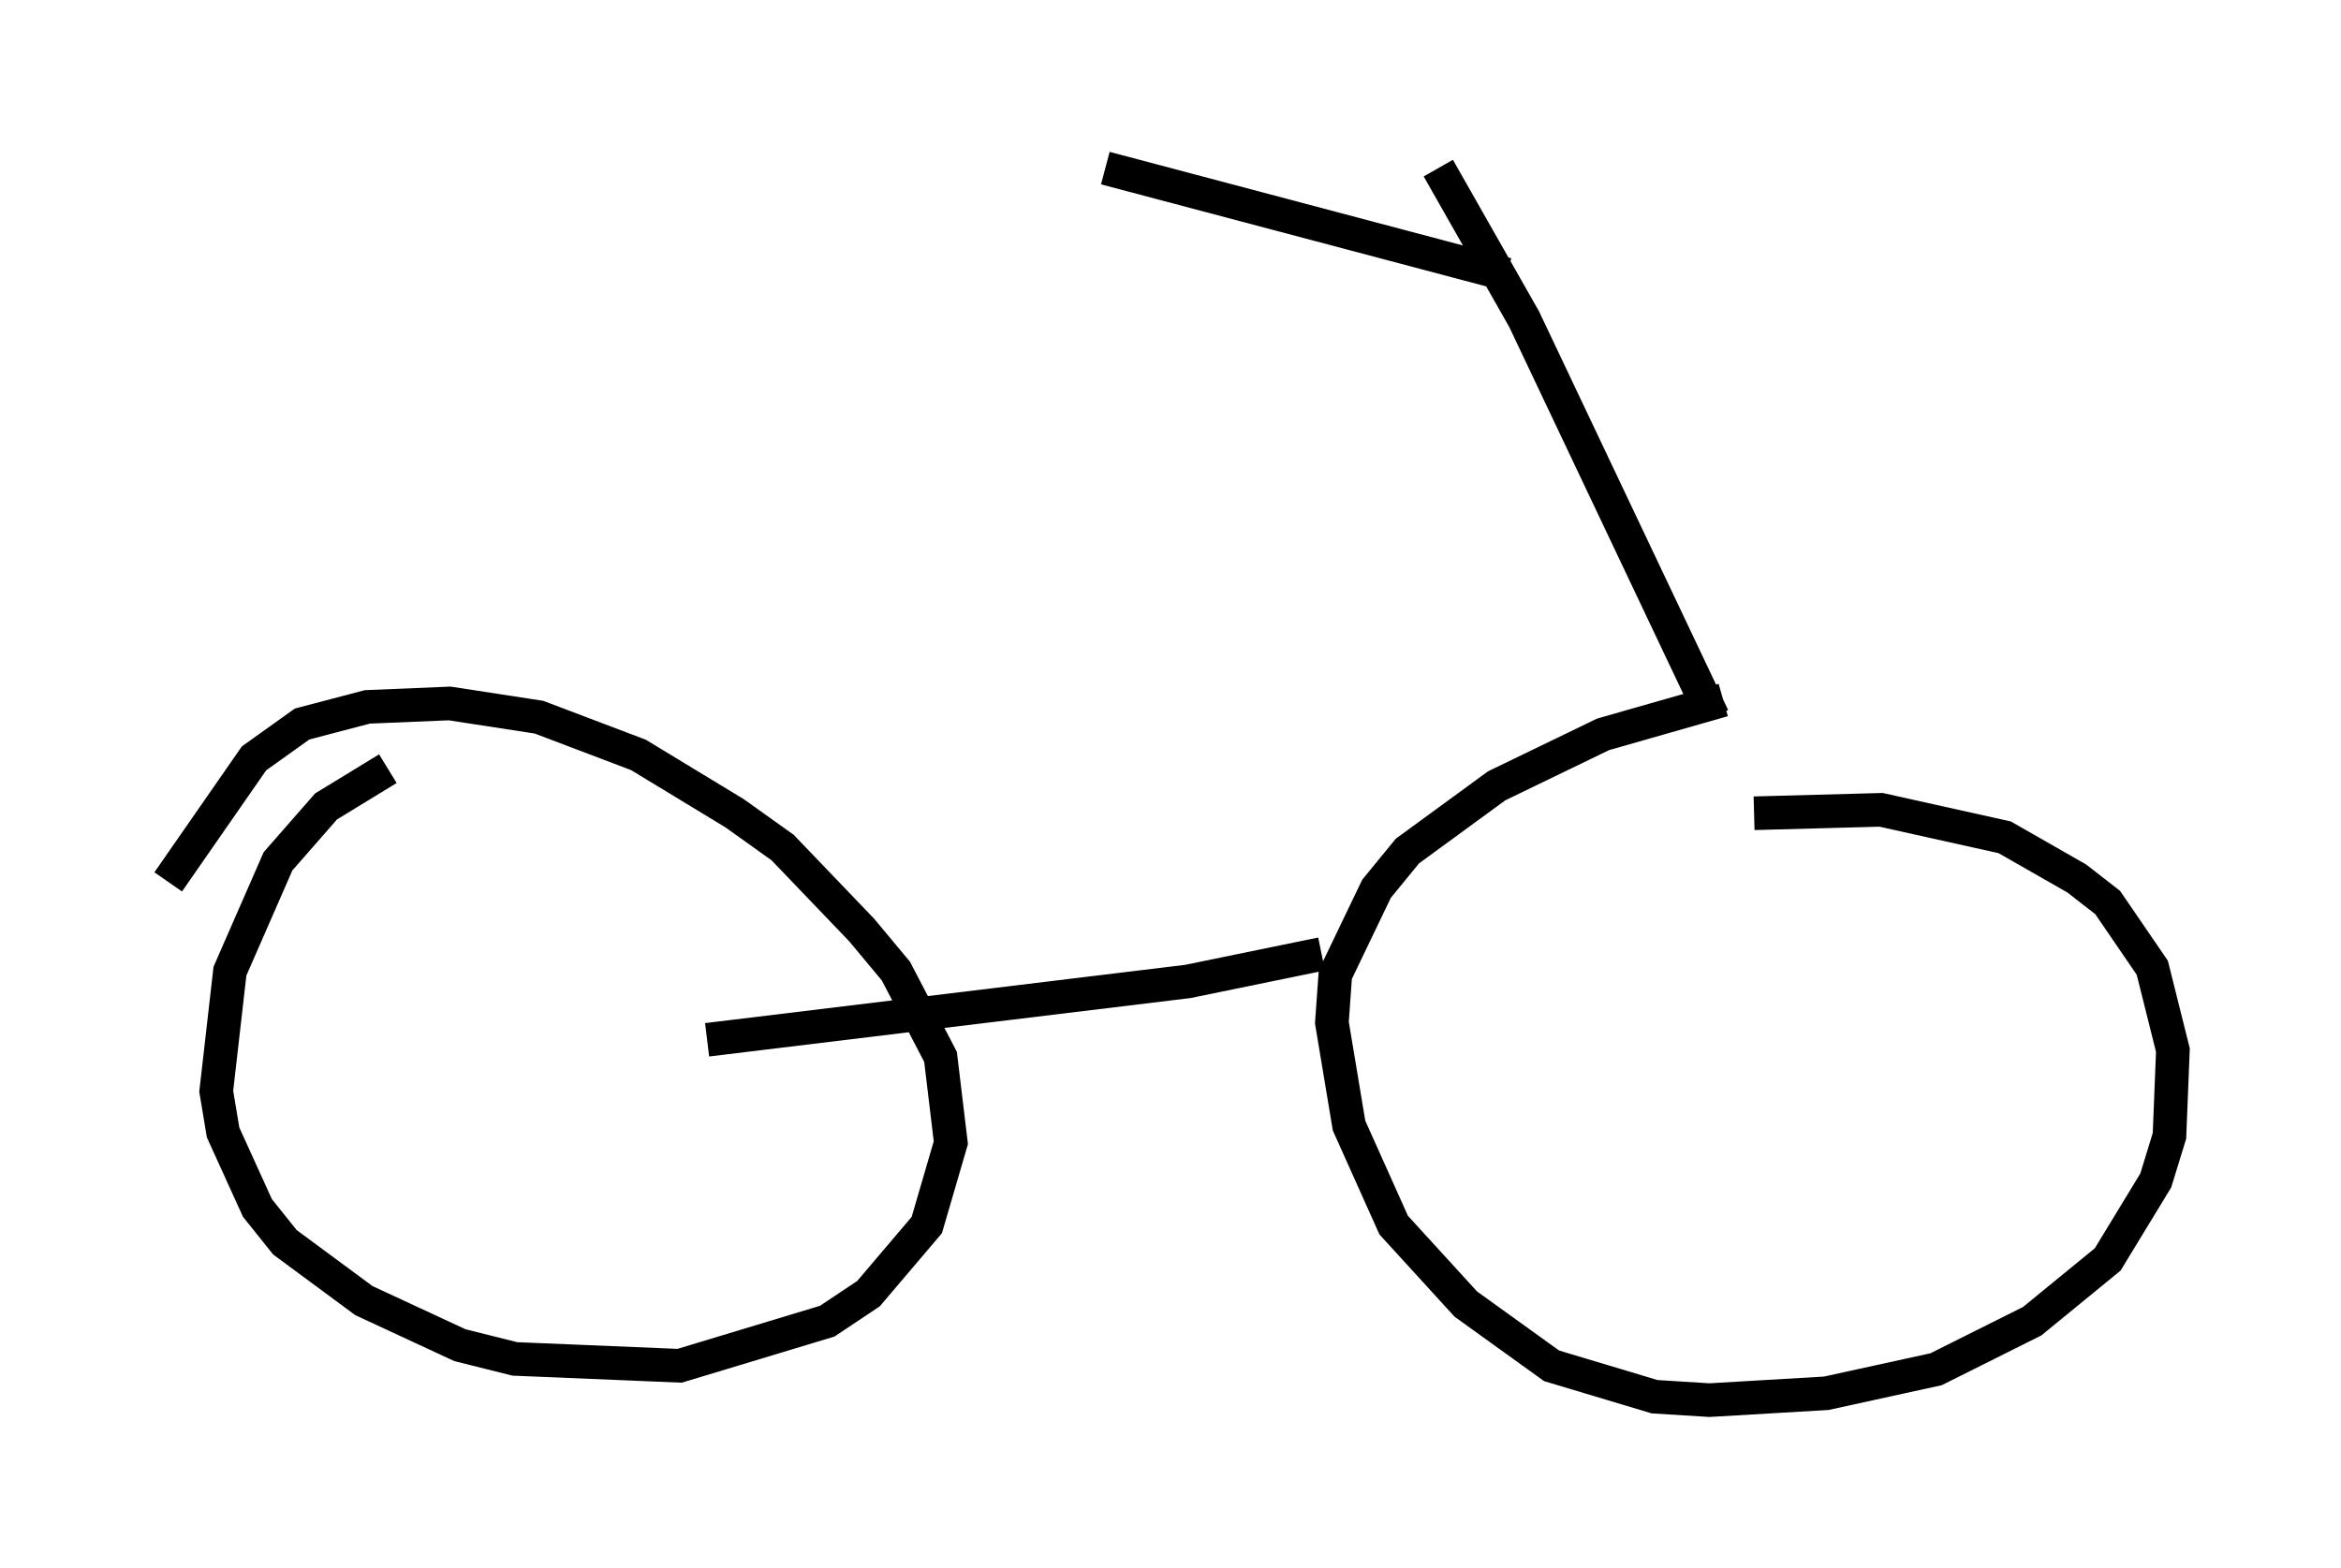 <?xml version="1.0" encoding="utf-8" ?>
<svg baseProfile="full" height="46.648" version="1.1" width="69.617" xmlns="http://www.w3.org/2000/svg" xmlns:ev="http://www.w3.org/2001/xml-events" xmlns:xlink="http://www.w3.org/1999/xlink"><defs /><rect fill="white" height="46.648" width="69.617" x="0" y="0" /><path d="M47.263, 25.621 m4.9, -1.429 l3.777, -0.102 3.675, 0.817 l2.144, 1.225 0.919, 0.715 l1.327, 1.94 0.613, 2.45 l-0.102, 2.552 -0.408, 1.327 l-1.429, 2.348 -2.246, 1.838 l-2.858, 1.429 -3.267, 0.715 l-3.471, 0.204 -1.633, -0.102 l-3.063, -0.919 -2.552, -1.838 l-2.144, -2.348 -1.327, -2.96 l-0.51, -3.063 0.102, -1.429 l1.225, -2.552 0.919, -1.123 l2.654, -1.94 3.165, -1.531 l3.573, -1.021 m-46.244, 5.41 l2.552, -3.675 1.429, -1.021 l1.94, -0.51 2.45, -0.102 l2.654, 0.408 2.96, 1.123 l2.858, 1.735 1.429, 1.021 l2.348, 2.45 1.021, 1.225 l1.327, 2.552 0.306, 2.552 l-0.715, 2.45 -1.735, 2.042 l-1.225, 0.817 -4.39, 1.327 l-4.9, -0.204 -1.633, -0.408 l-2.858, -1.327 -2.348, -1.735 l-0.817, -1.021 -1.021, -2.246 l-0.204, -1.225 0.408, -3.573 l1.429, -3.267 1.429, -1.633 l1.838, -1.123 m27.767, 5.513 l-3.981, 0.817 -14.292, 1.735 m29.911, -9.596 l-5.615, -11.842 -2.552, -4.492 m2.042, 3.165 l-11.944, -3.165 " fill="none" stroke="black" stroke-width="1" /></svg>
